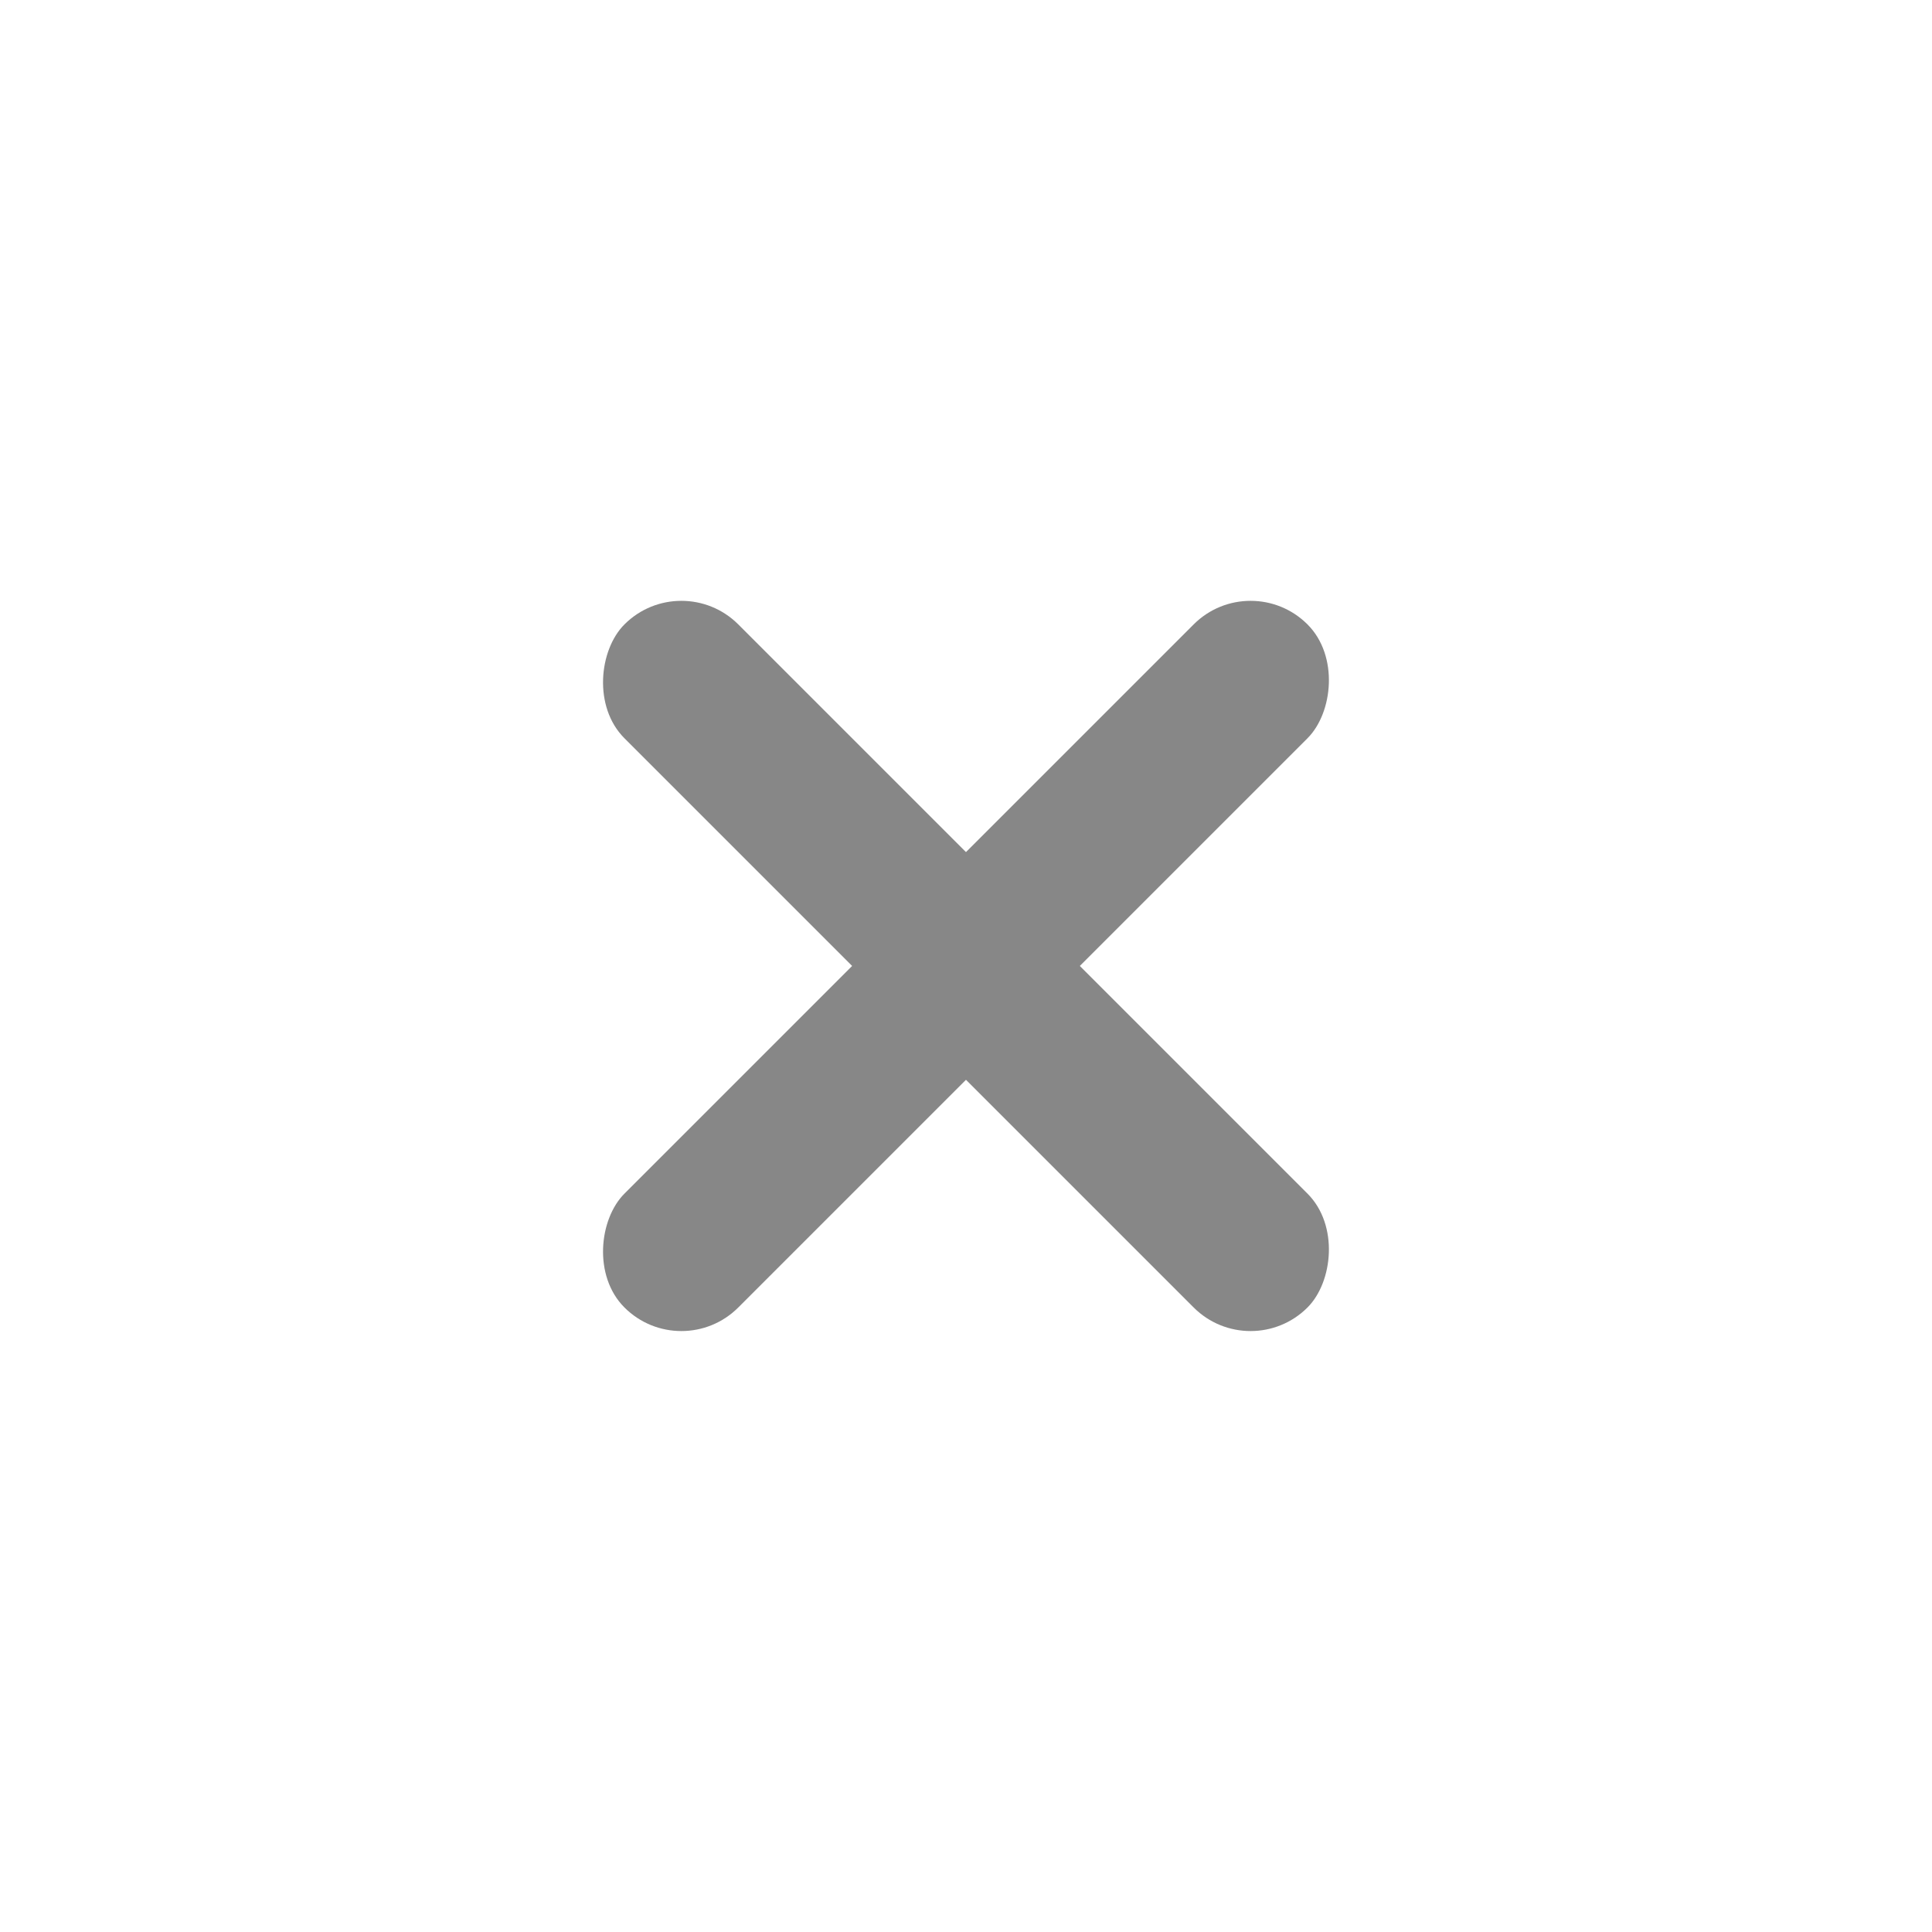 <svg xmlns="http://www.w3.org/2000/svg" width="24" height="24" viewBox="0 0 24 24">
  <g id="그룹_878" data-name="그룹 878" transform="translate(-136 -8)">
    <g id="그룹_866" data-name="그룹 866" transform="translate(-2991.635 -1304.635)">
      <rect id="사각형_217" data-name="사각형 217" width="24" height="24" transform="translate(3127.635 1312.635)" fill="none"/>
    </g>
    <g id="그룹_867" data-name="그룹 867" transform="translate(57.49 -101.401) rotate(45)">
      <rect id="사각형_1111" data-name="사각형 1111" width="2" height="12" rx="1" transform="translate(148.843 15.843)" fill="#878787"/>
      <rect id="사각형_1112" data-name="사각형 1112" width="12" height="2" rx="1" transform="translate(143.843 20.843)" fill="#878787"/>
    </g>
  </g>
</svg>
